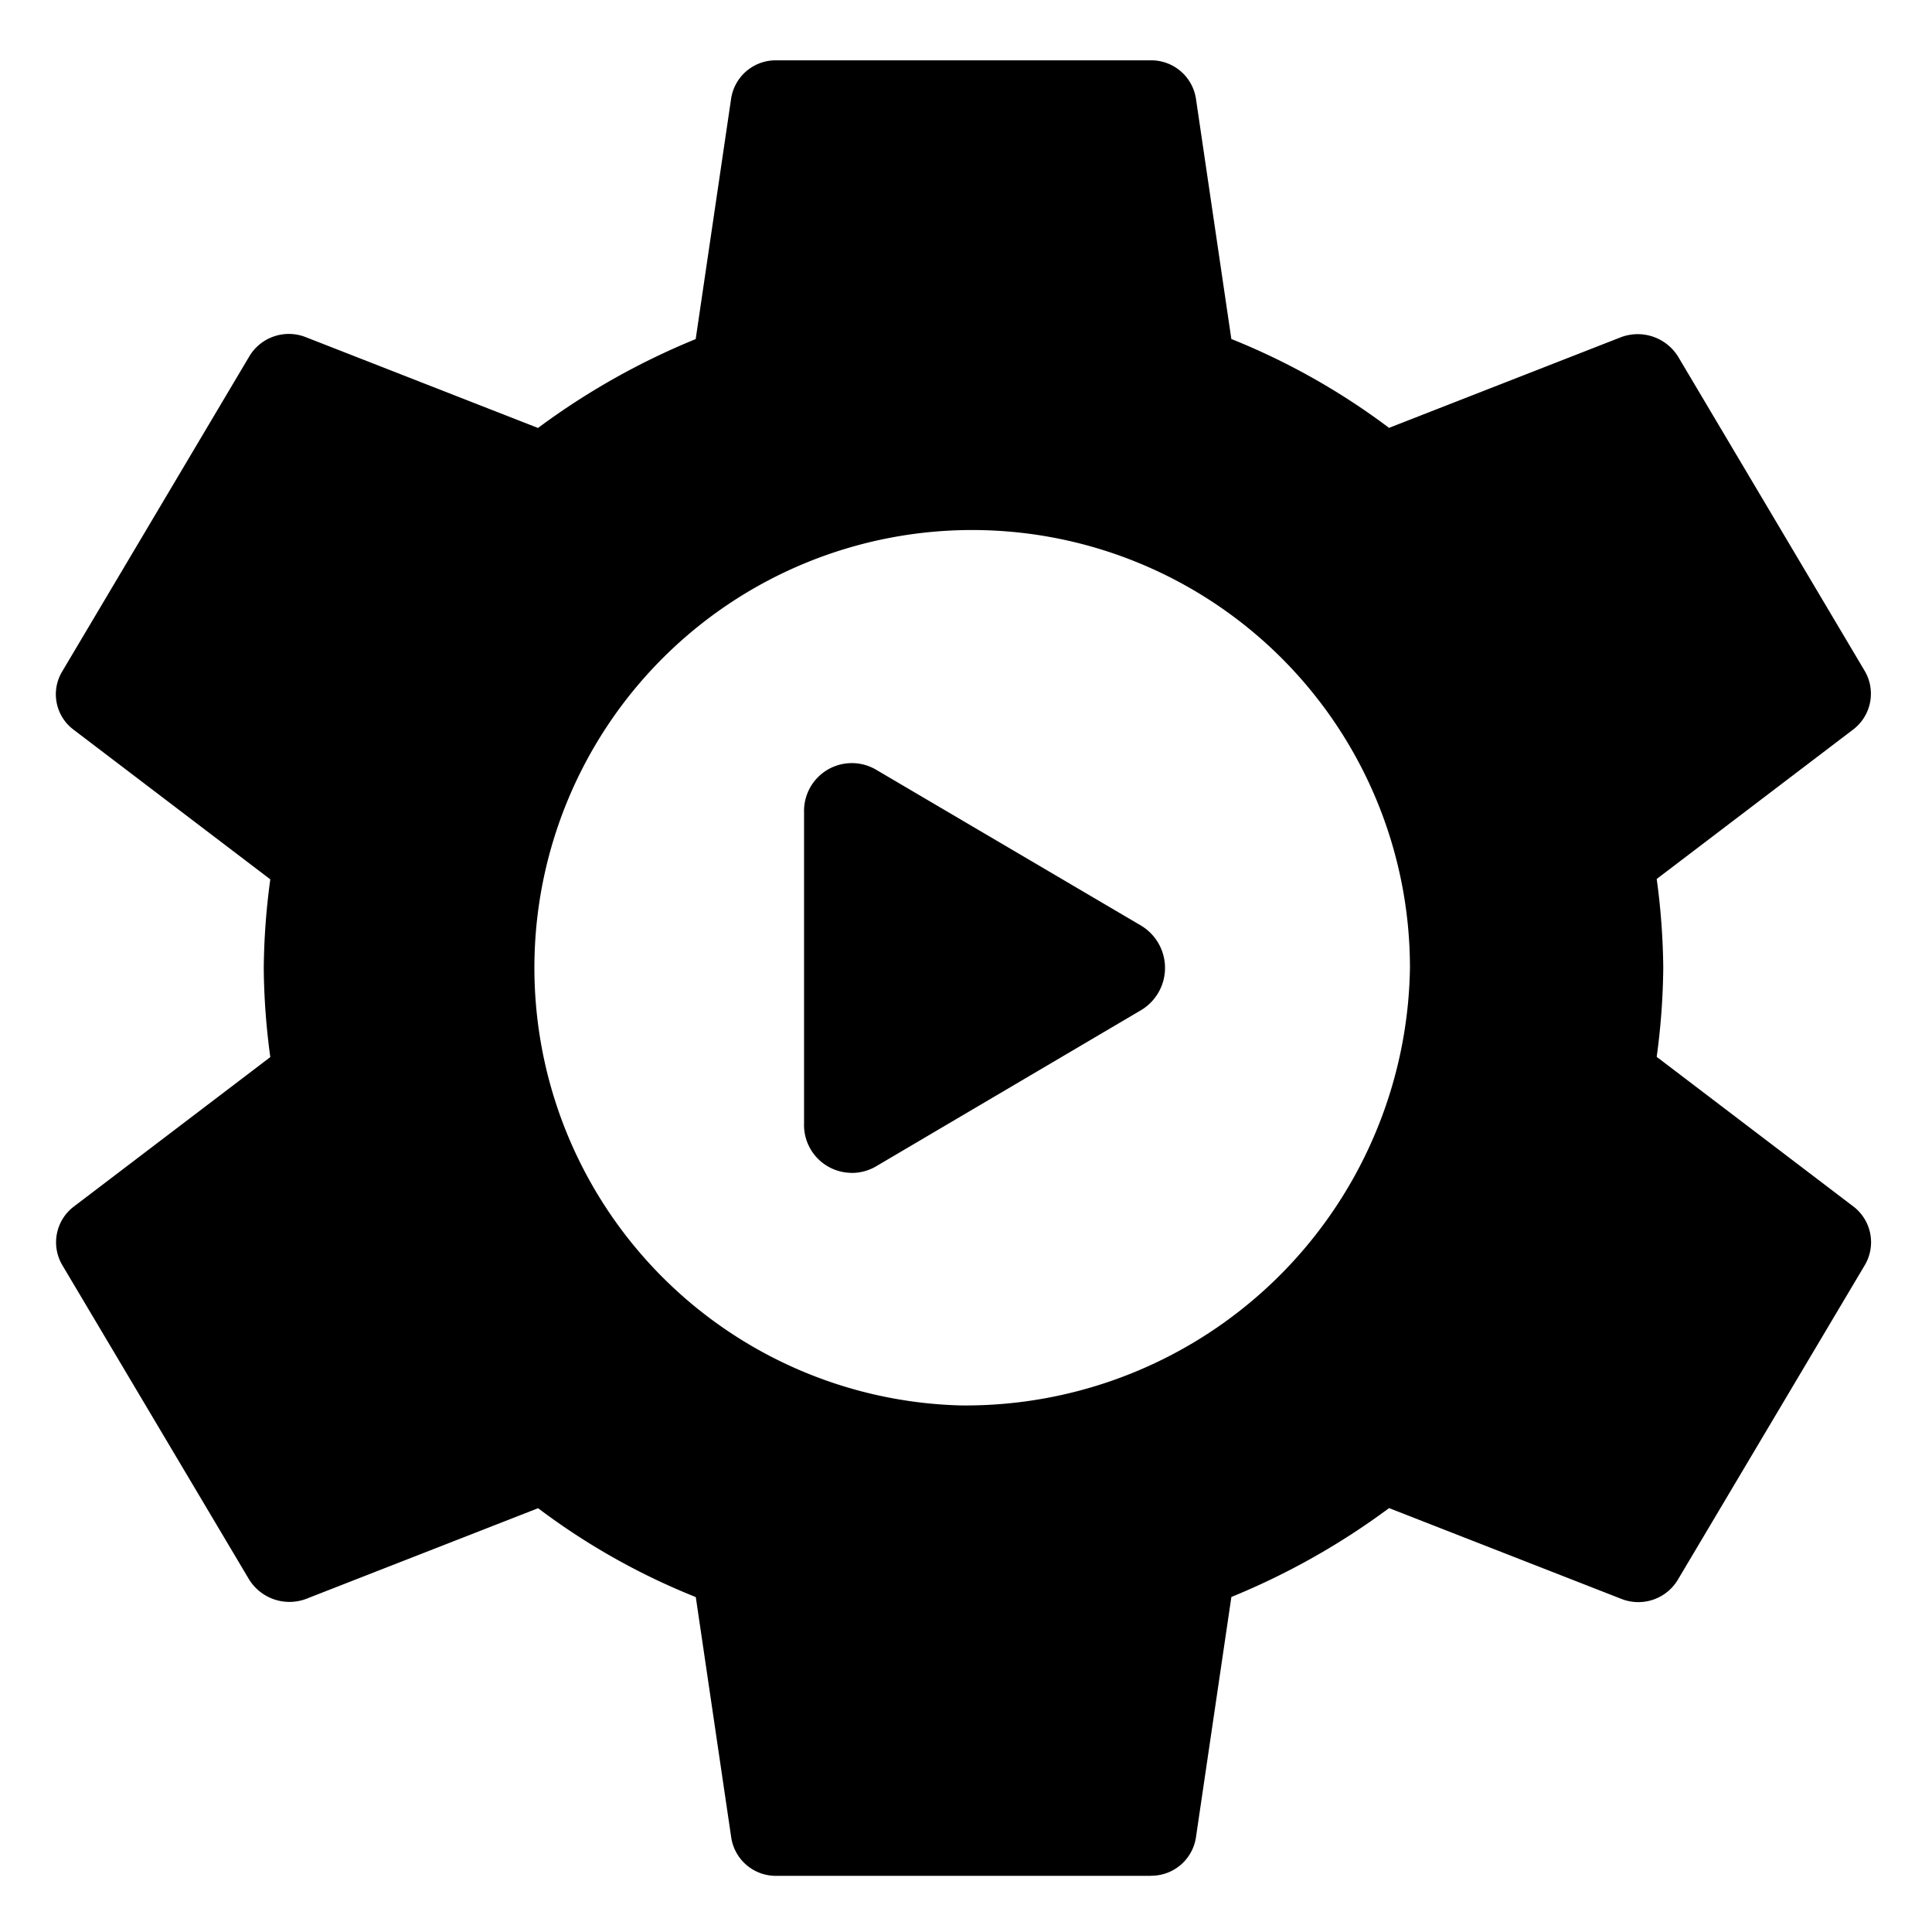 <svg id="icon_bulk" xmlns="http://www.w3.org/2000/svg" width="100" height="100" viewBox="0 0 100 100">
  <rect id="shape" width="100" height="100" fill="none"/>
  <path id="shape-2" data-name="shape" d="M-1102.249-1537.126h-19.318a2.335,2.335,0,0,1-2.366-1.973l-1.836-12.455a35.285,35.285,0,0,1-8.162-4.6l-12.026,4.7a2.458,2.458,0,0,1-2.946-1.034l-9.66-16.256a2.322,2.322,0,0,1,.58-3.007l10.191-7.753a35.967,35.967,0,0,1-.339-4.6,36.015,36.015,0,0,1,.339-4.6l-10.191-7.753a2.288,2.288,0,0,1-.58-3.008l9.66-16.268a2.384,2.384,0,0,1,2.946-1.035l12.021,4.7a37.393,37.393,0,0,1,8.162-4.6l1.835-12.455a2.333,2.333,0,0,1,2.366-1.973h19.319a2.341,2.341,0,0,1,2.37,1.967l1.835,12.456a35.663,35.663,0,0,1,8.162,4.6l12.026-4.7a2.461,2.461,0,0,1,2.941,1.021l9.659,16.268a2.33,2.33,0,0,1-.58,3.008l-10.191,7.753a36.191,36.191,0,0,1,.339,4.6,36.145,36.145,0,0,1-.339,4.6l.008.013,10.191,7.753a2.328,2.328,0,0,1,.58,3.007l-9.66,16.256a2.385,2.385,0,0,1-2.946,1.034l-12.026-4.7a37.432,37.432,0,0,1-8.162,4.6l-1.836,12.455a2.335,2.335,0,0,1-2.3,1.974Zm-31.865-47.625a22.663,22.663,0,0,0,22.023,23.276v0a23,23,0,0,0,23.287-22.653,22.66,22.66,0,0,0-22.034-22.648c-.214-.006-.425-.009-.638-.009A22.66,22.66,0,0,0-1134.114-1584.752Zm16.349,11.238a2.475,2.475,0,0,1-2.4-2.552v-16.114a2.485,2.485,0,0,1,.322-1.29,2.475,2.475,0,0,1,3.375-.928l13.731,8.078a2.557,2.557,0,0,1,.9.9,2.55,2.55,0,0,1-.9,3.495l-13.731,8.092a2.472,2.472,0,0,1-1.222.323Z" transform="translate(1161.783 1634.219)" stroke="rgba(0,0,0,0)" stroke-miterlimit="10" stroke-width="1"/>
</svg>
